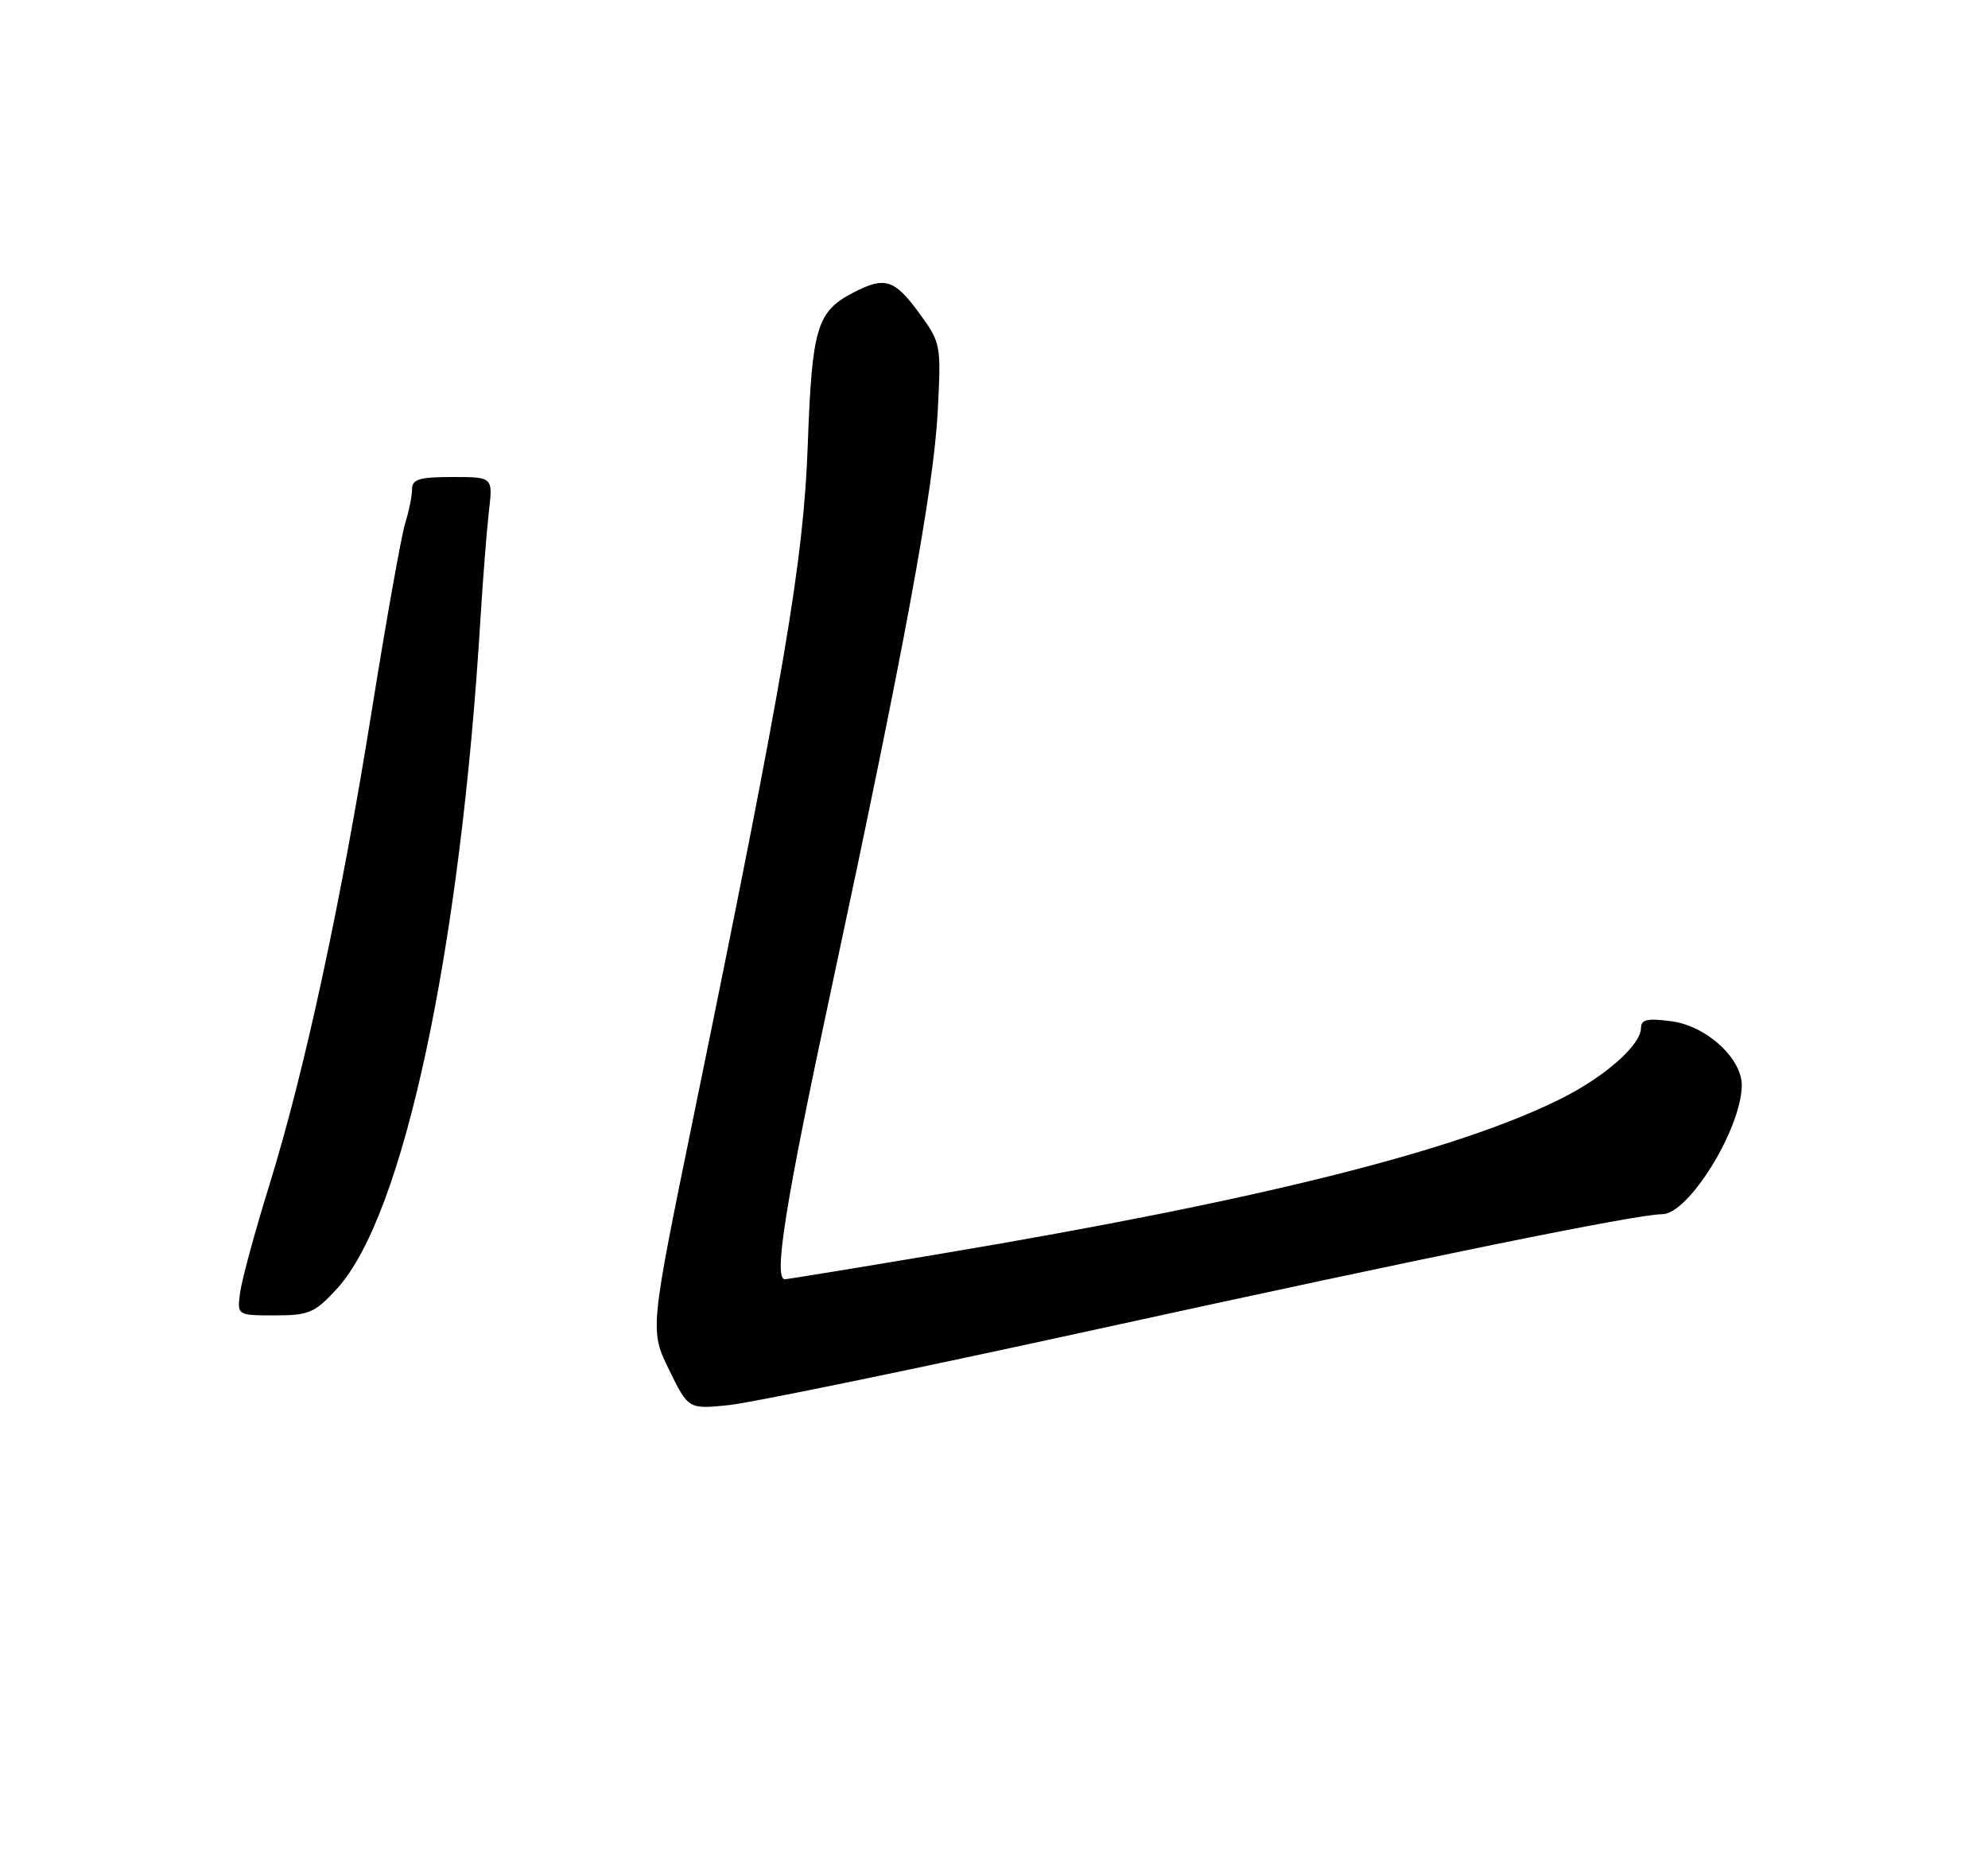 <?xml version="1.0" encoding="UTF-8" standalone="no"?>
<!DOCTYPE svg PUBLIC "-//W3C//DTD SVG 1.1//EN" "http://www.w3.org/Graphics/SVG/1.1/DTD/svg11.dtd" >
<svg xmlns="http://www.w3.org/2000/svg" xmlns:xlink="http://www.w3.org/1999/xlink" version="1.1" viewBox="0 0 275 256">
 <g >
 <path fill="currentColor"
d=" M 151.50 183.97 C 197.80 173.83 226.45 168.00 229.93 168.00 C 233.56 168.00 240.79 156.35 240.94 150.27 C 241.04 146.52 236.10 141.96 231.25 141.31 C 227.89 140.86 227.00 141.05 227.00 142.23 C 227.00 144.56 222.05 148.95 216.00 151.98 C 201.60 159.21 174.24 166.07 130.33 173.44 C 118.69 175.40 108.90 177.00 108.58 177.00 C 106.96 177.00 108.62 166.57 114.96 137.00 C 125.12 89.56 129.15 67.71 129.71 57.00 C 130.20 47.61 130.17 47.45 127.10 43.25 C 123.73 38.65 122.39 38.23 118.10 40.45 C 112.99 43.09 112.33 45.27 111.74 61.50 C 111.16 77.66 108.59 92.77 95.96 154.38 C 89.88 184.05 89.88 184.05 92.55 189.52 C 95.23 194.99 95.23 194.99 100.87 194.41 C 103.96 194.08 126.75 189.39 151.50 183.97 Z  M 46.62 178.30 C 55.82 168.26 63.69 131.48 66.47 85.50 C 66.81 80.00 67.33 73.36 67.63 70.75 C 68.19 66.00 68.19 66.00 62.59 66.00 C 58.02 66.00 57.00 66.31 57.00 67.68 C 57.00 68.60 56.57 70.74 56.04 72.43 C 55.52 74.12 53.46 85.62 51.48 98.00 C 47.21 124.73 42.15 148.19 37.25 164.00 C 35.29 170.32 33.48 176.96 33.23 178.75 C 32.78 182.00 32.78 182.00 38.01 182.00 C 42.75 182.00 43.54 181.66 46.62 178.30 Z "/>
</g>
</svg>